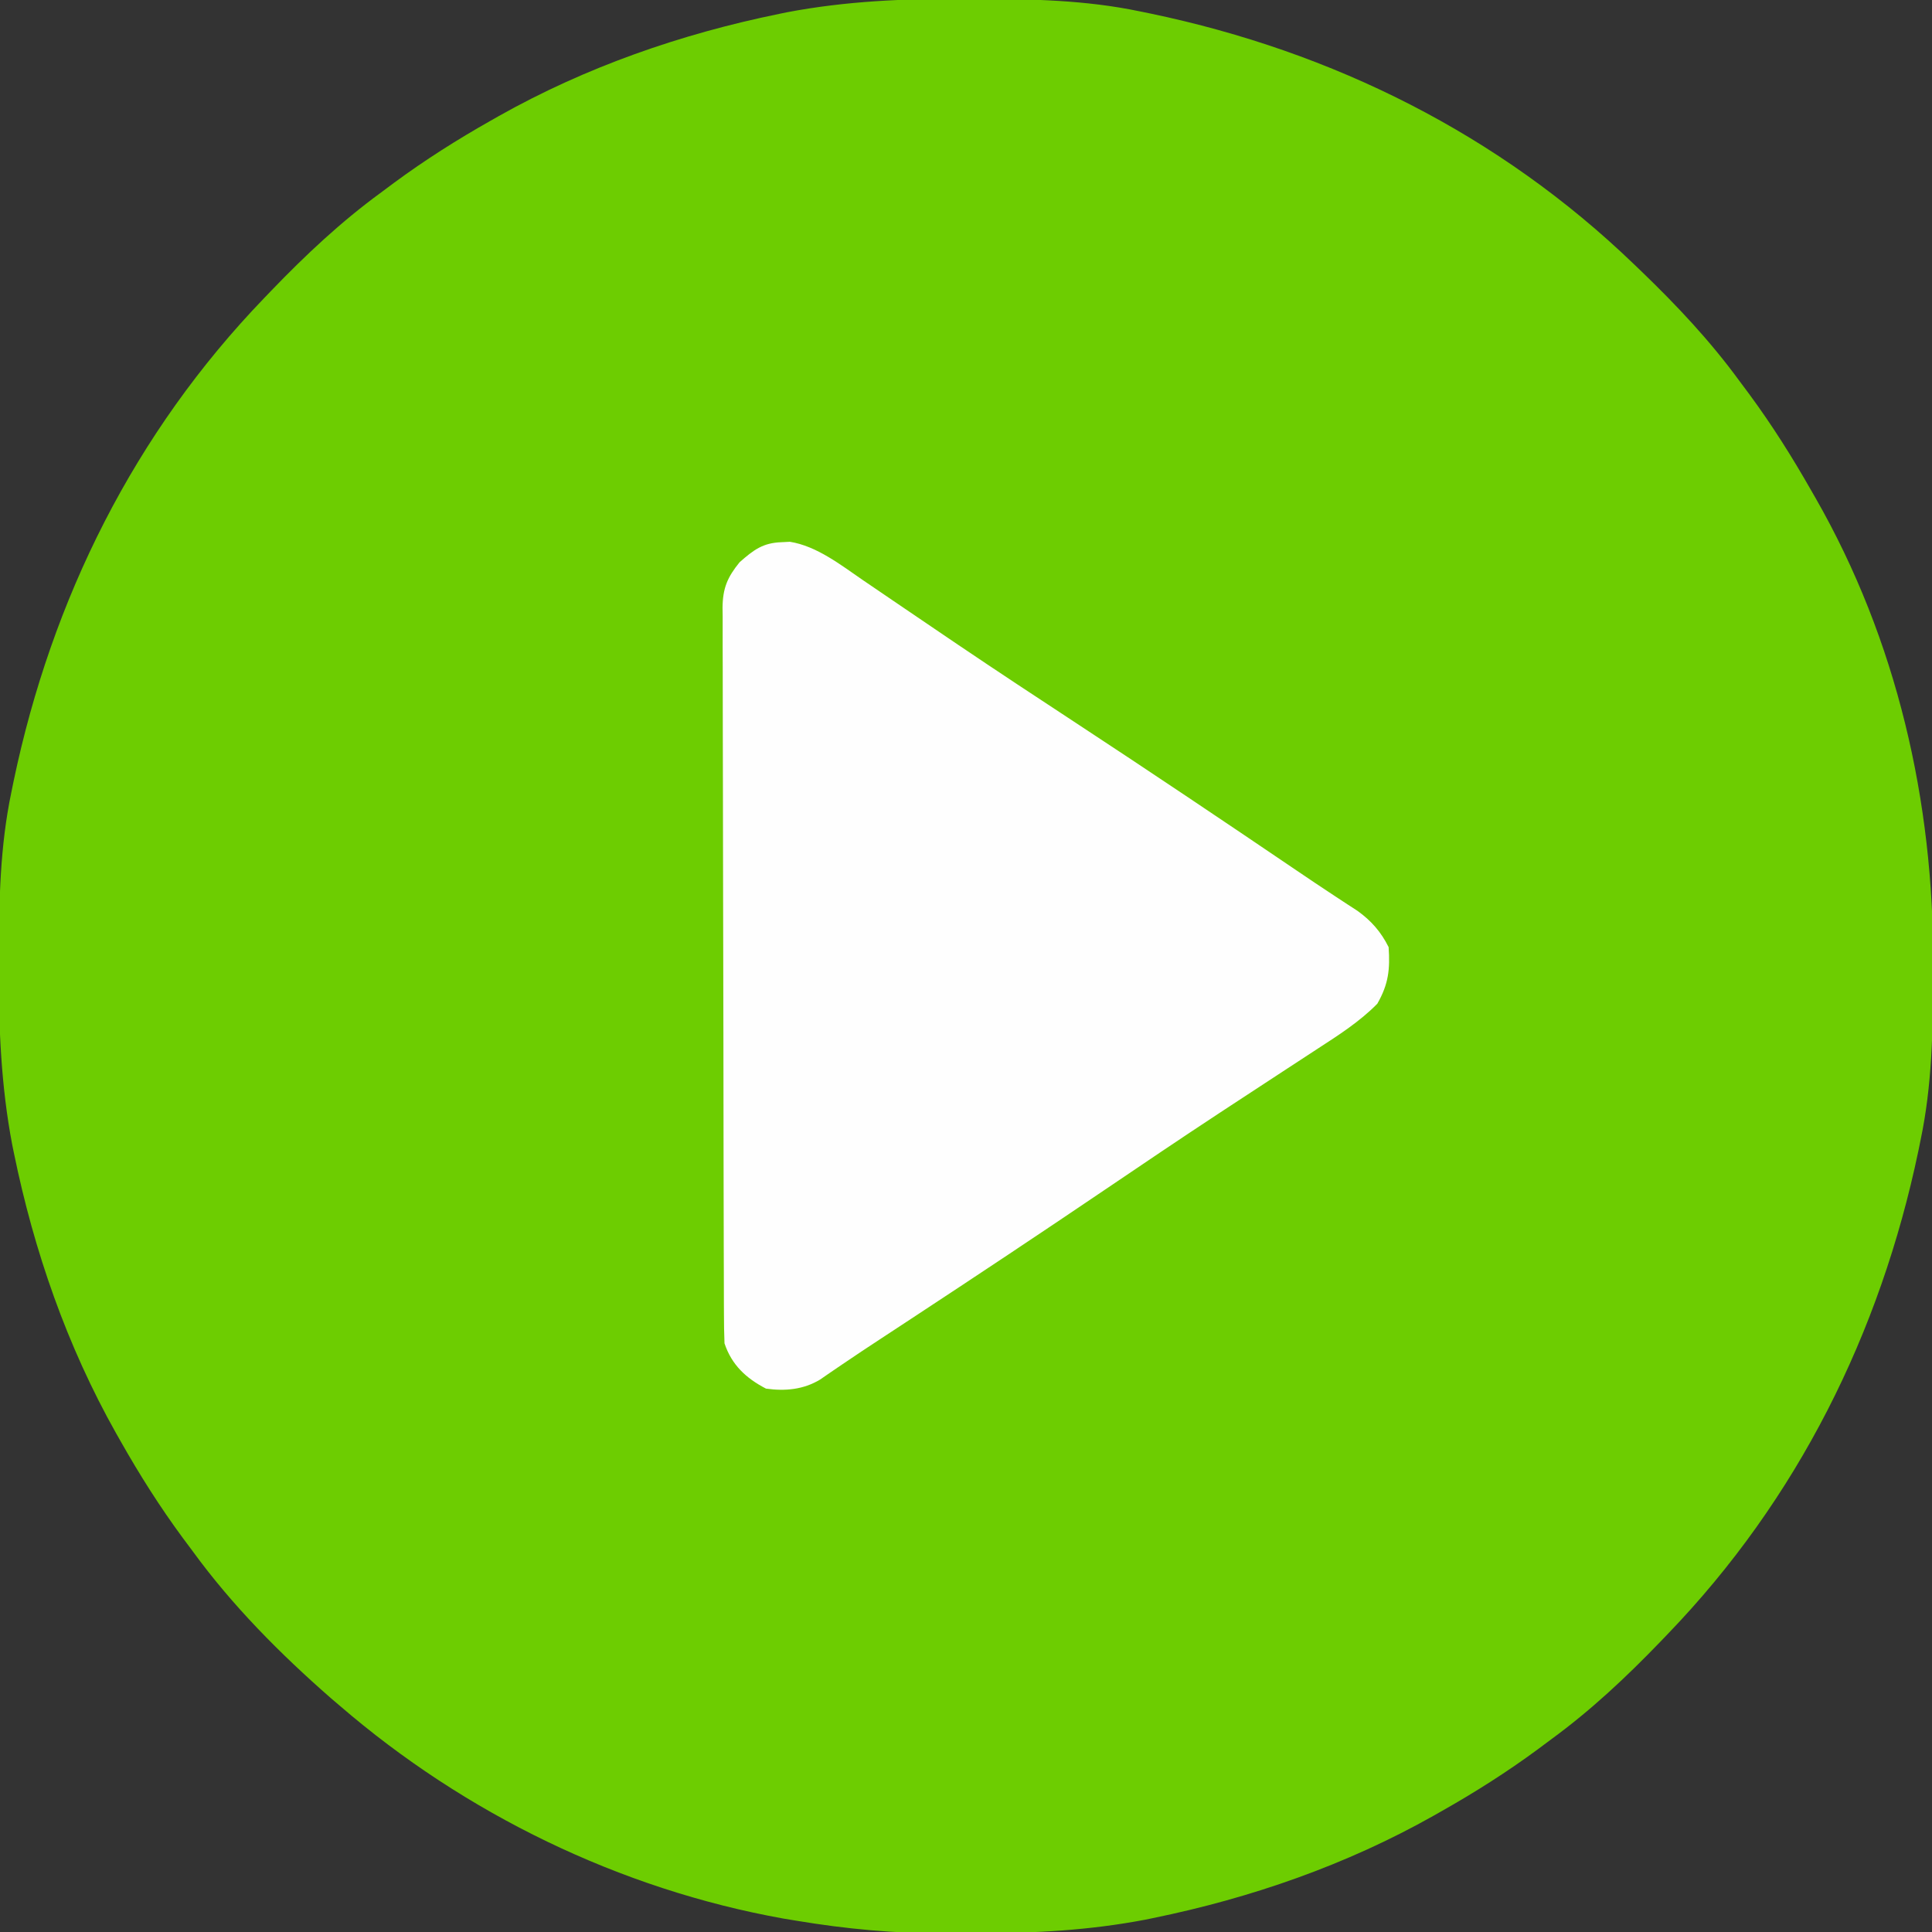 <?xml version="1.0" encoding="UTF-8"?>
<svg version="1.1" xmlns="http://www.w3.org/2000/svg" width="512" height="512">
<rect width="100%" height="100%" fill="#333333" stroke="none"/>
<path d="M0 0 C1.018 0.002 2.036 0.004 3.085 0.007 C17.694 0.056 32.026 0.307 46.375 3.312 C47.35 3.511 48.325 3.71 49.329 3.915 C97.711 14.035 141.699 35.952 177.375 70.312 C178.364 71.261 178.364 71.261 179.373 72.228 C188.861 81.372 197.601 90.67 205.375 101.312 C206.233 102.464 207.091 103.615 207.949 104.766 C213.987 112.957 219.346 121.471 224.375 130.312 C224.739 130.944 225.104 131.576 225.479 132.227 C247.085 169.975 256.852 212.742 256.688 255.938 C256.685 256.955 256.683 257.973 256.681 259.022 C256.631 273.631 256.38 287.963 253.375 302.312 C253.077 303.775 253.077 303.775 252.773 305.267 C242.652 353.648 220.736 397.637 186.375 433.312 C185.743 433.972 185.111 434.631 184.459 435.311 C175.315 444.799 166.018 453.539 155.375 461.312 C154.224 462.171 153.073 463.029 151.922 463.887 C143.732 469.924 135.23 475.307 126.375 480.312 C125.668 480.715 124.961 481.117 124.232 481.531 C101.097 494.557 75.925 503.306 49.938 508.625 C49.219 508.772 48.5 508.92 47.759 509.072 C33.083 511.861 18.558 512.661 3.648 512.628 C0.708 512.625 -2.23 512.649 -5.17 512.674 C-18.543 512.718 -31.439 511.513 -44.625 509.312 C-46.331 509.03 -46.331 509.03 -48.071 508.742 C-91.338 500.97 -132.388 480.983 -165.625 452.312 C-166.37 451.678 -167.115 451.044 -167.883 450.391 C-181.388 438.579 -194.059 425.829 -204.625 411.312 C-205.481 410.163 -206.338 409.013 -207.195 407.863 C-213.235 399.673 -218.619 391.169 -223.625 382.312 C-224.027 381.605 -224.429 380.898 -224.844 380.169 C-237.869 357.034 -246.618 331.863 -251.938 305.875 C-252.085 305.156 -252.232 304.437 -252.384 303.697 C-255.358 288.05 -255.998 272.577 -255.938 256.688 C-255.935 255.67 -255.933 254.652 -255.931 253.603 C-255.881 238.994 -255.63 224.662 -252.625 210.312 C-252.426 209.338 -252.228 208.363 -252.023 207.358 C-241.902 158.977 -219.986 114.988 -185.625 79.312 C-184.993 78.653 -184.361 77.994 -183.709 77.314 C-174.565 67.826 -165.268 59.086 -154.625 51.312 C-153.474 50.454 -152.323 49.596 -151.172 48.738 C-142.982 42.701 -134.48 37.318 -125.625 32.312 C-124.918 31.91 -124.211 31.508 -123.482 31.094 C-100.347 18.068 -75.175 9.319 -49.188 4 C-48.469 3.853 -47.75 3.705 -47.009 3.553 C-31.363 0.58 -15.889 -0.061 0 0 Z " fill="#6DCD01" transform="translate(255.625,-0.312)"/>
<path d="M0 0 C0.724 -0.037 1.449 -0.075 2.195 -0.113 C9.317 1.018 15.681 6.021 21.516 10.027 C22.338 10.586 23.161 11.145 24.009 11.72 C25.786 12.928 27.562 14.137 29.336 15.348 C34.159 18.638 38.994 21.911 43.828 25.184 C44.827 25.86 45.826 26.537 46.856 27.234 C57.136 34.185 67.5 41.005 77.875 47.812 C97.446 60.661 116.881 73.704 136.258 86.844 C139.705 89.18 143.156 91.506 146.638 93.789 C147.713 94.494 148.787 95.199 149.895 95.926 C151.246 96.802 151.246 96.802 152.624 97.697 C156.277 100.319 158.853 103.268 160.875 107.312 C161.271 113.156 160.866 117.103 157.875 122.312 C153.22 127.043 147.621 130.634 142.078 134.223 C141.229 134.779 140.38 135.334 139.505 135.907 C137.673 137.106 135.839 138.303 134.005 139.499 C129.032 142.739 124.071 145.996 119.109 149.254 C118.088 149.924 117.067 150.595 116.014 151.285 C105.741 158.039 95.553 164.917 85.375 171.812 C68.464 183.264 51.454 194.557 34.387 205.773 C33.51 206.349 32.634 206.925 31.731 207.518 C30.045 208.626 28.358 209.733 26.67 210.839 C23.131 213.159 19.601 215.488 16.105 217.873 C15.038 218.599 13.971 219.326 12.871 220.074 C11.542 220.992 11.542 220.992 10.185 221.928 C5.764 224.577 0.963 225.02 -4.125 224.312 C-9.416 221.565 -13.219 218.031 -15.125 212.312 C-15.227 209.654 -15.273 207.021 -15.272 204.361 C-15.278 203.133 -15.278 203.133 -15.283 201.879 C-15.294 199.125 -15.298 196.37 -15.302 193.616 C-15.308 191.645 -15.315 189.674 -15.322 187.703 C-15.339 182.341 -15.35 176.98 -15.358 171.618 C-15.363 168.27 -15.369 164.921 -15.376 161.573 C-15.395 151.1 -15.409 140.628 -15.417 130.155 C-15.427 118.059 -15.453 105.963 -15.494 93.867 C-15.524 84.521 -15.539 75.176 -15.542 65.831 C-15.544 60.247 -15.553 54.663 -15.578 49.08 C-15.602 43.827 -15.606 38.575 -15.596 33.323 C-15.595 31.395 -15.602 29.467 -15.615 27.54 C-15.633 24.908 -15.626 22.277 -15.613 19.645 C-15.629 18.501 -15.629 18.501 -15.646 17.334 C-15.584 12.179 -14.359 9.29 -11.125 5.312 C-7.412 2.041 -4.953 0.164 0 0 Z " fill="#FEFEFE" transform="translate(207.125,143.688)"/>
</svg>

